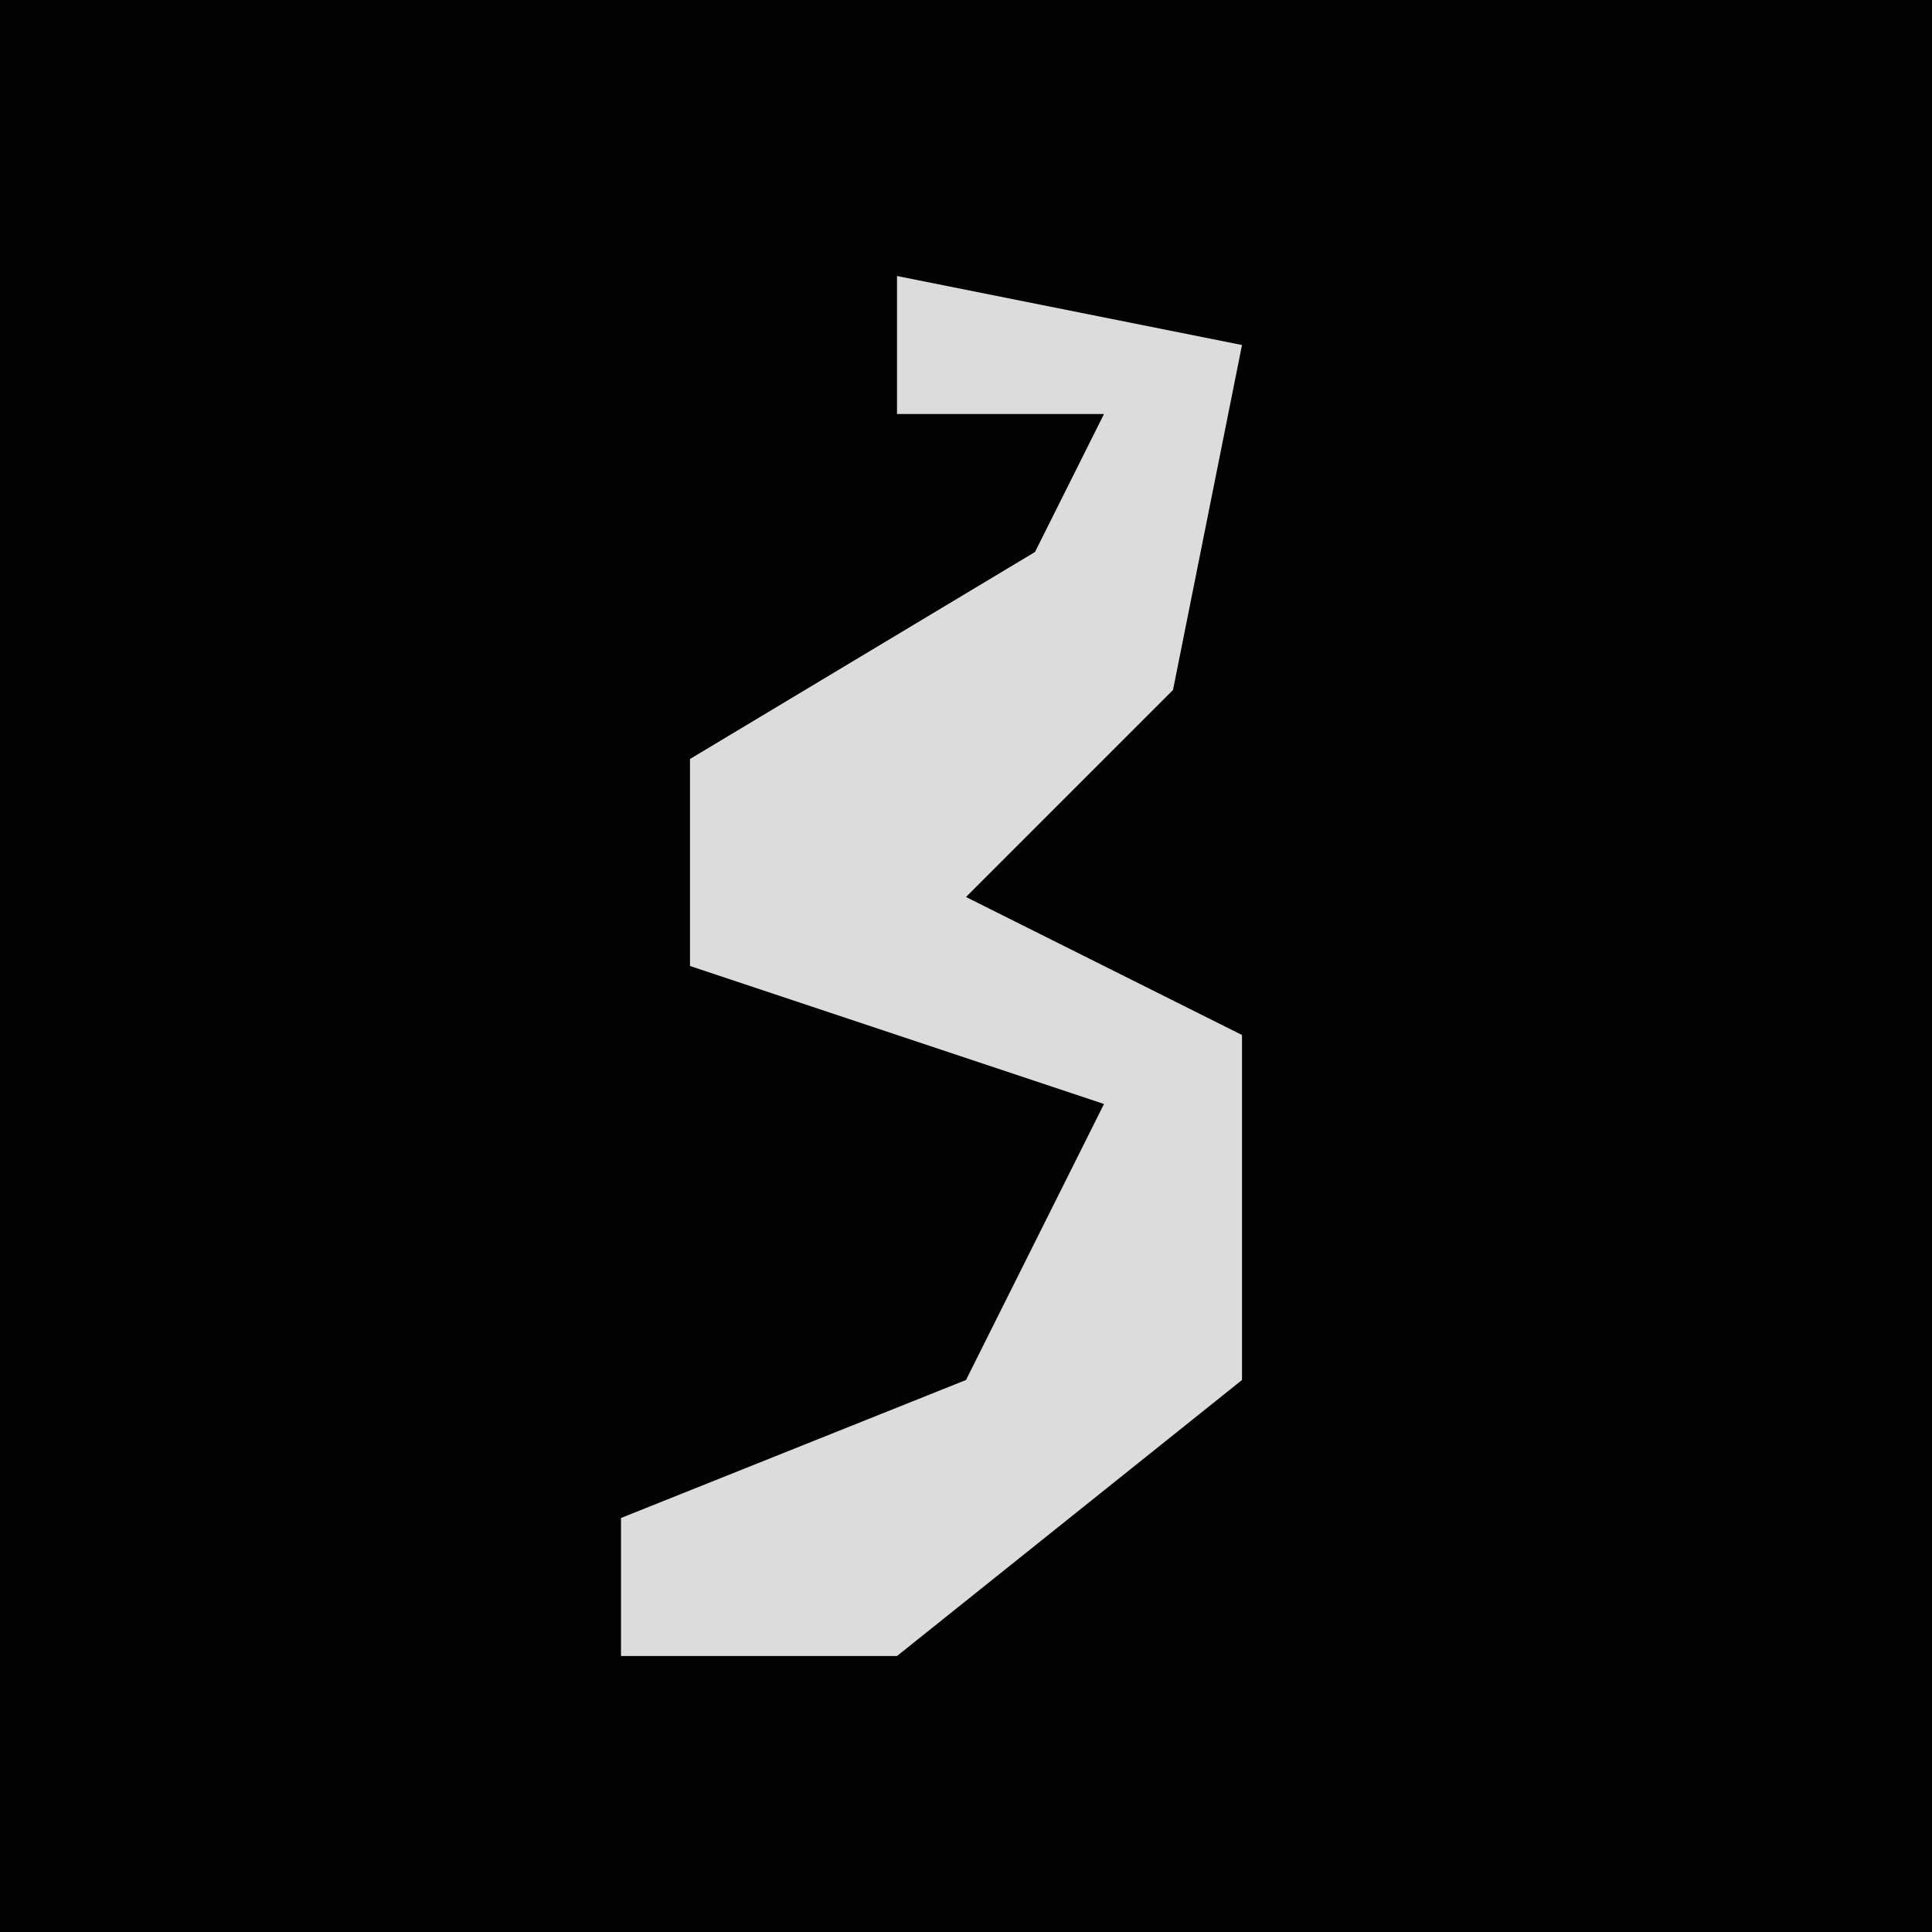 <?xml version="1.0" encoding="UTF-8"?>
<svg version="1.1" xmlns="http://www.w3.org/2000/svg" width="28" height="28">
<path d="M0,0 L28,0 L28,28 L0,28 Z " fill="#020202" transform="translate(0,0)"/>
<path d="M0,0 L5,1 L4,6 L1,9 L5,11 L5,16 L0,20 L-4,20 L-4,18 L1,16 L3,12 L-3,10 L-3,7 L2,4 L3,2 L0,2 Z " fill="#DCDCDC" transform="translate(13,4)"/>
</svg>
